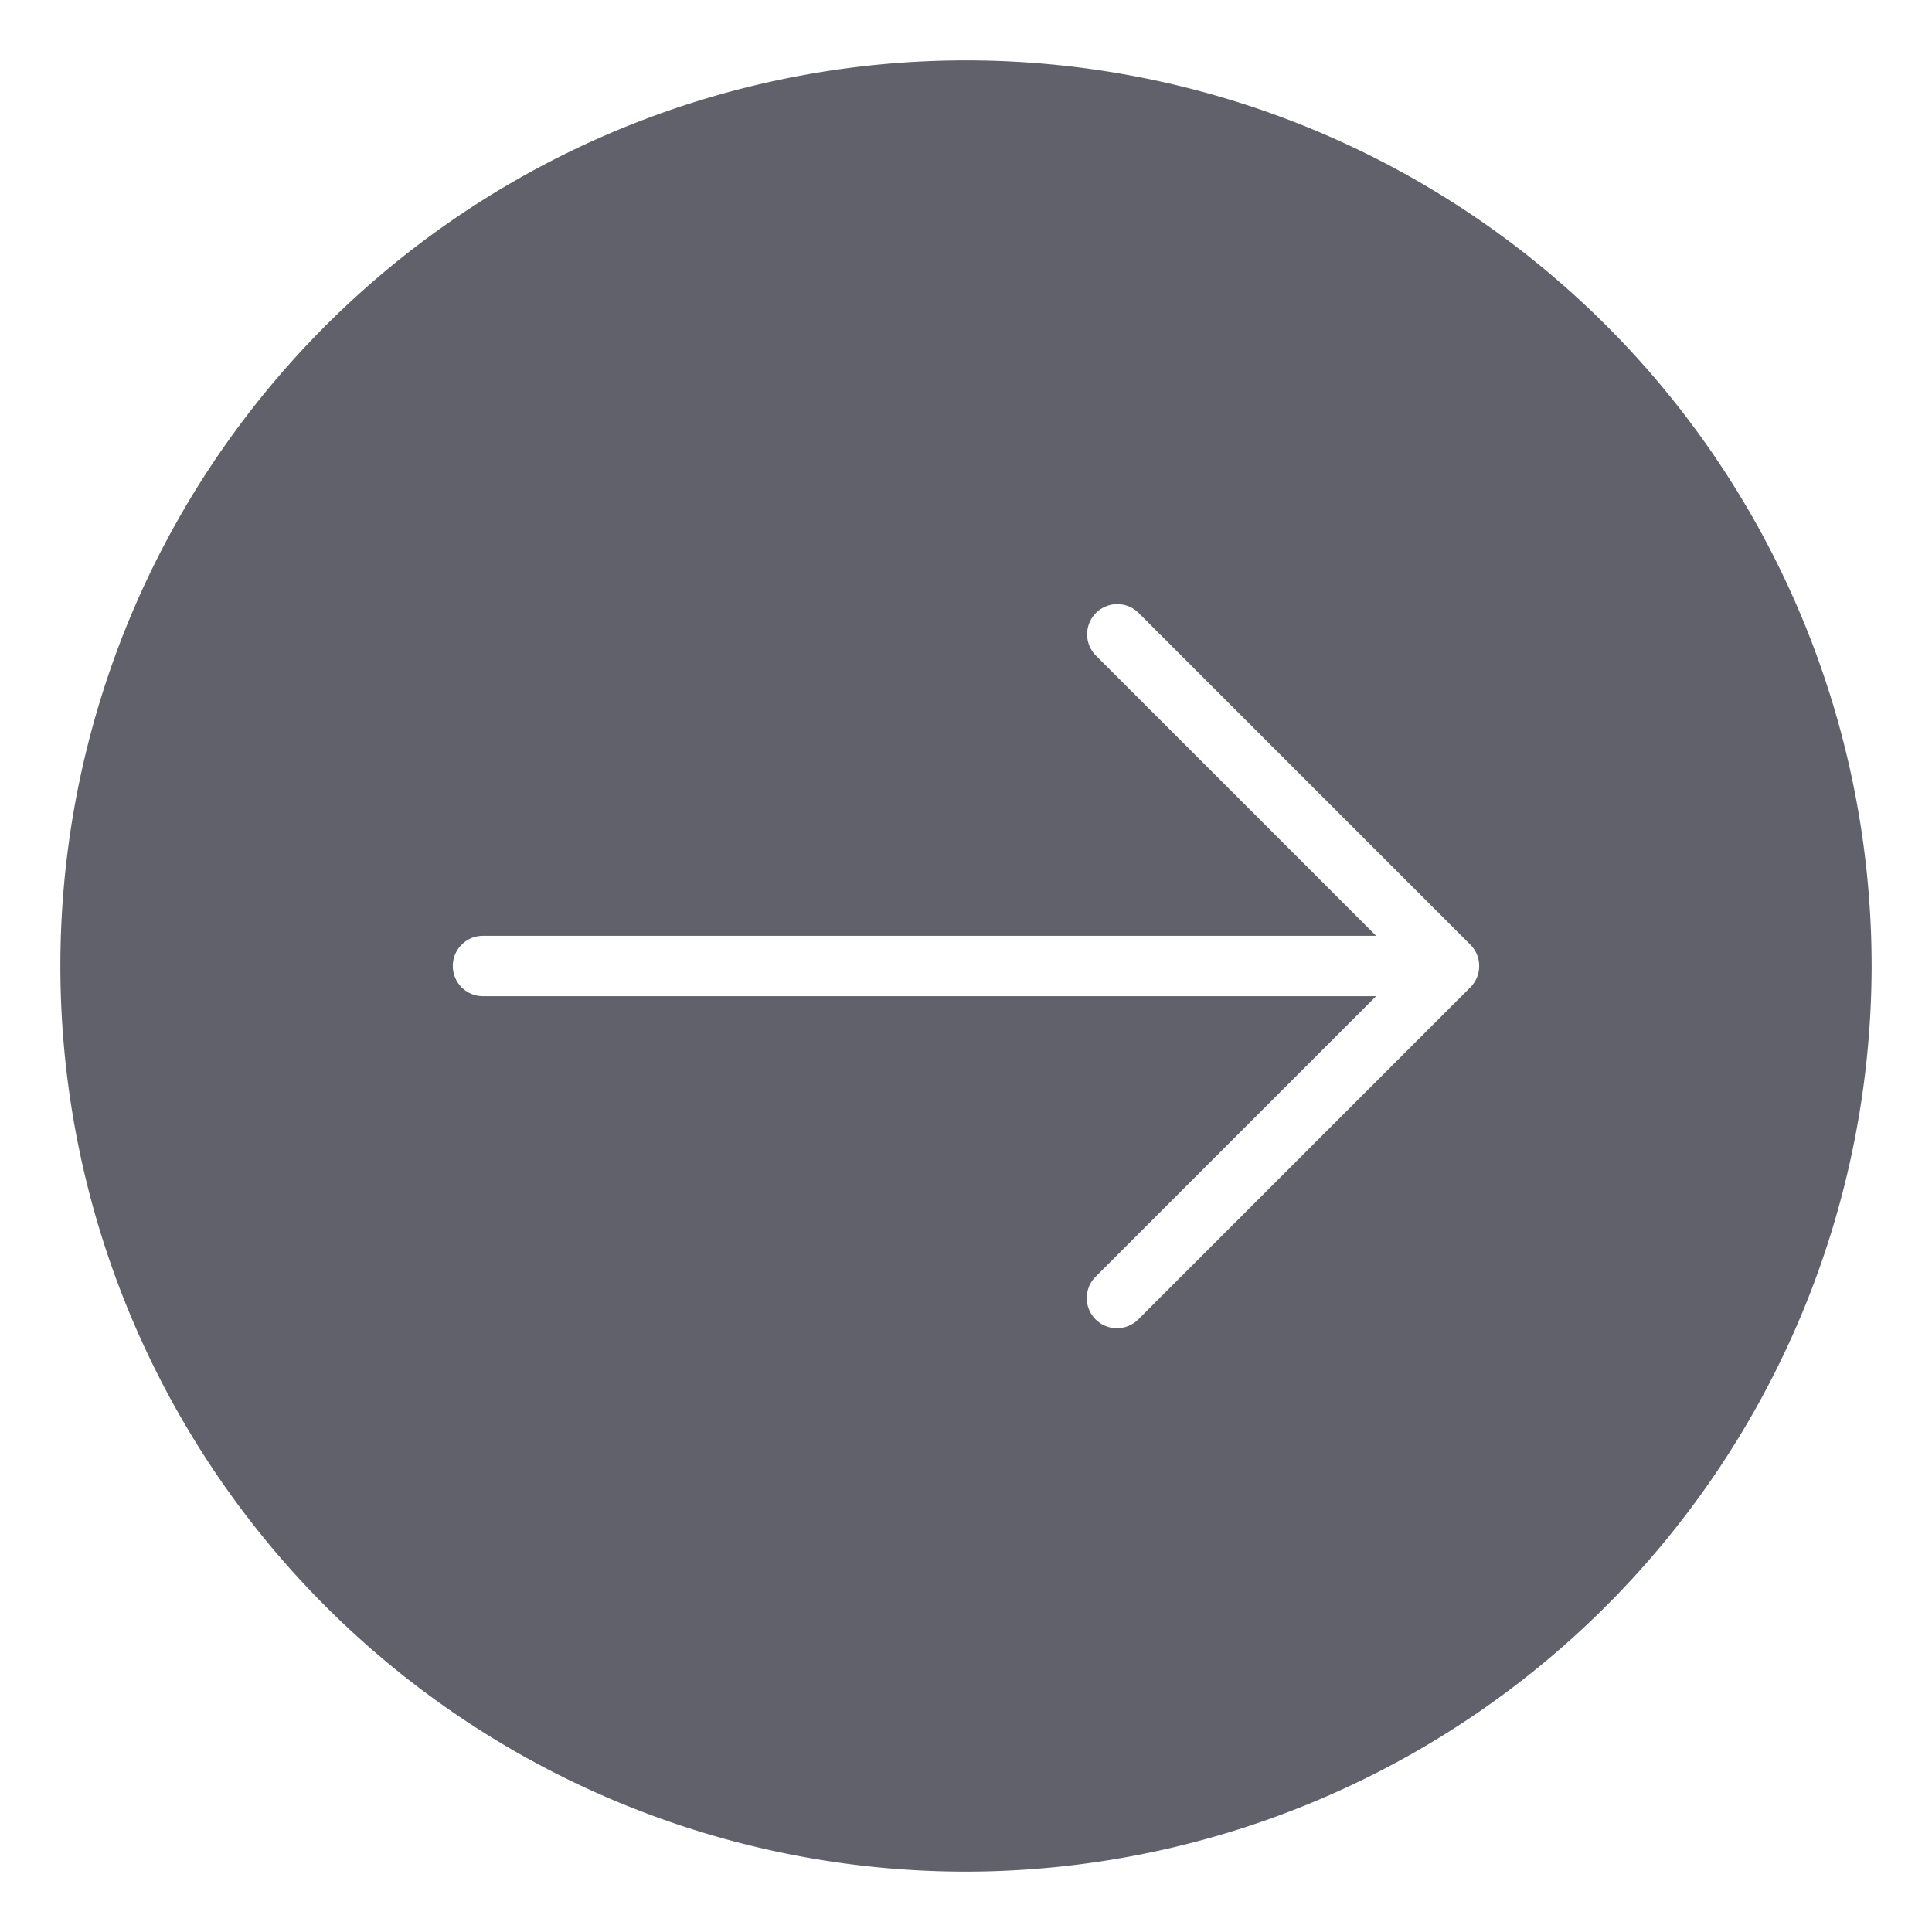 <svg xmlns="http://www.w3.org/2000/svg" height="24" width="24" viewBox="0 0 64 64"><g fill="#61616b" class="nc-icon-wrapper"><path d="M62,32A30,30,0,1,0,32,62,30.034,30.034,0,0,0,62,32ZM36.293,43.707a1,1,0,0,1,0-1.414L45.586,33H16a1,1,0,0,1,0-2H45.586l-9.293-9.293a1,1,0,0,1,1.414-1.414l11,11a1,1,0,0,1,0,1.414l-11,11A1,1,0,0,1,36.293,43.707Z" fill="#61616b"></path></g></svg>
